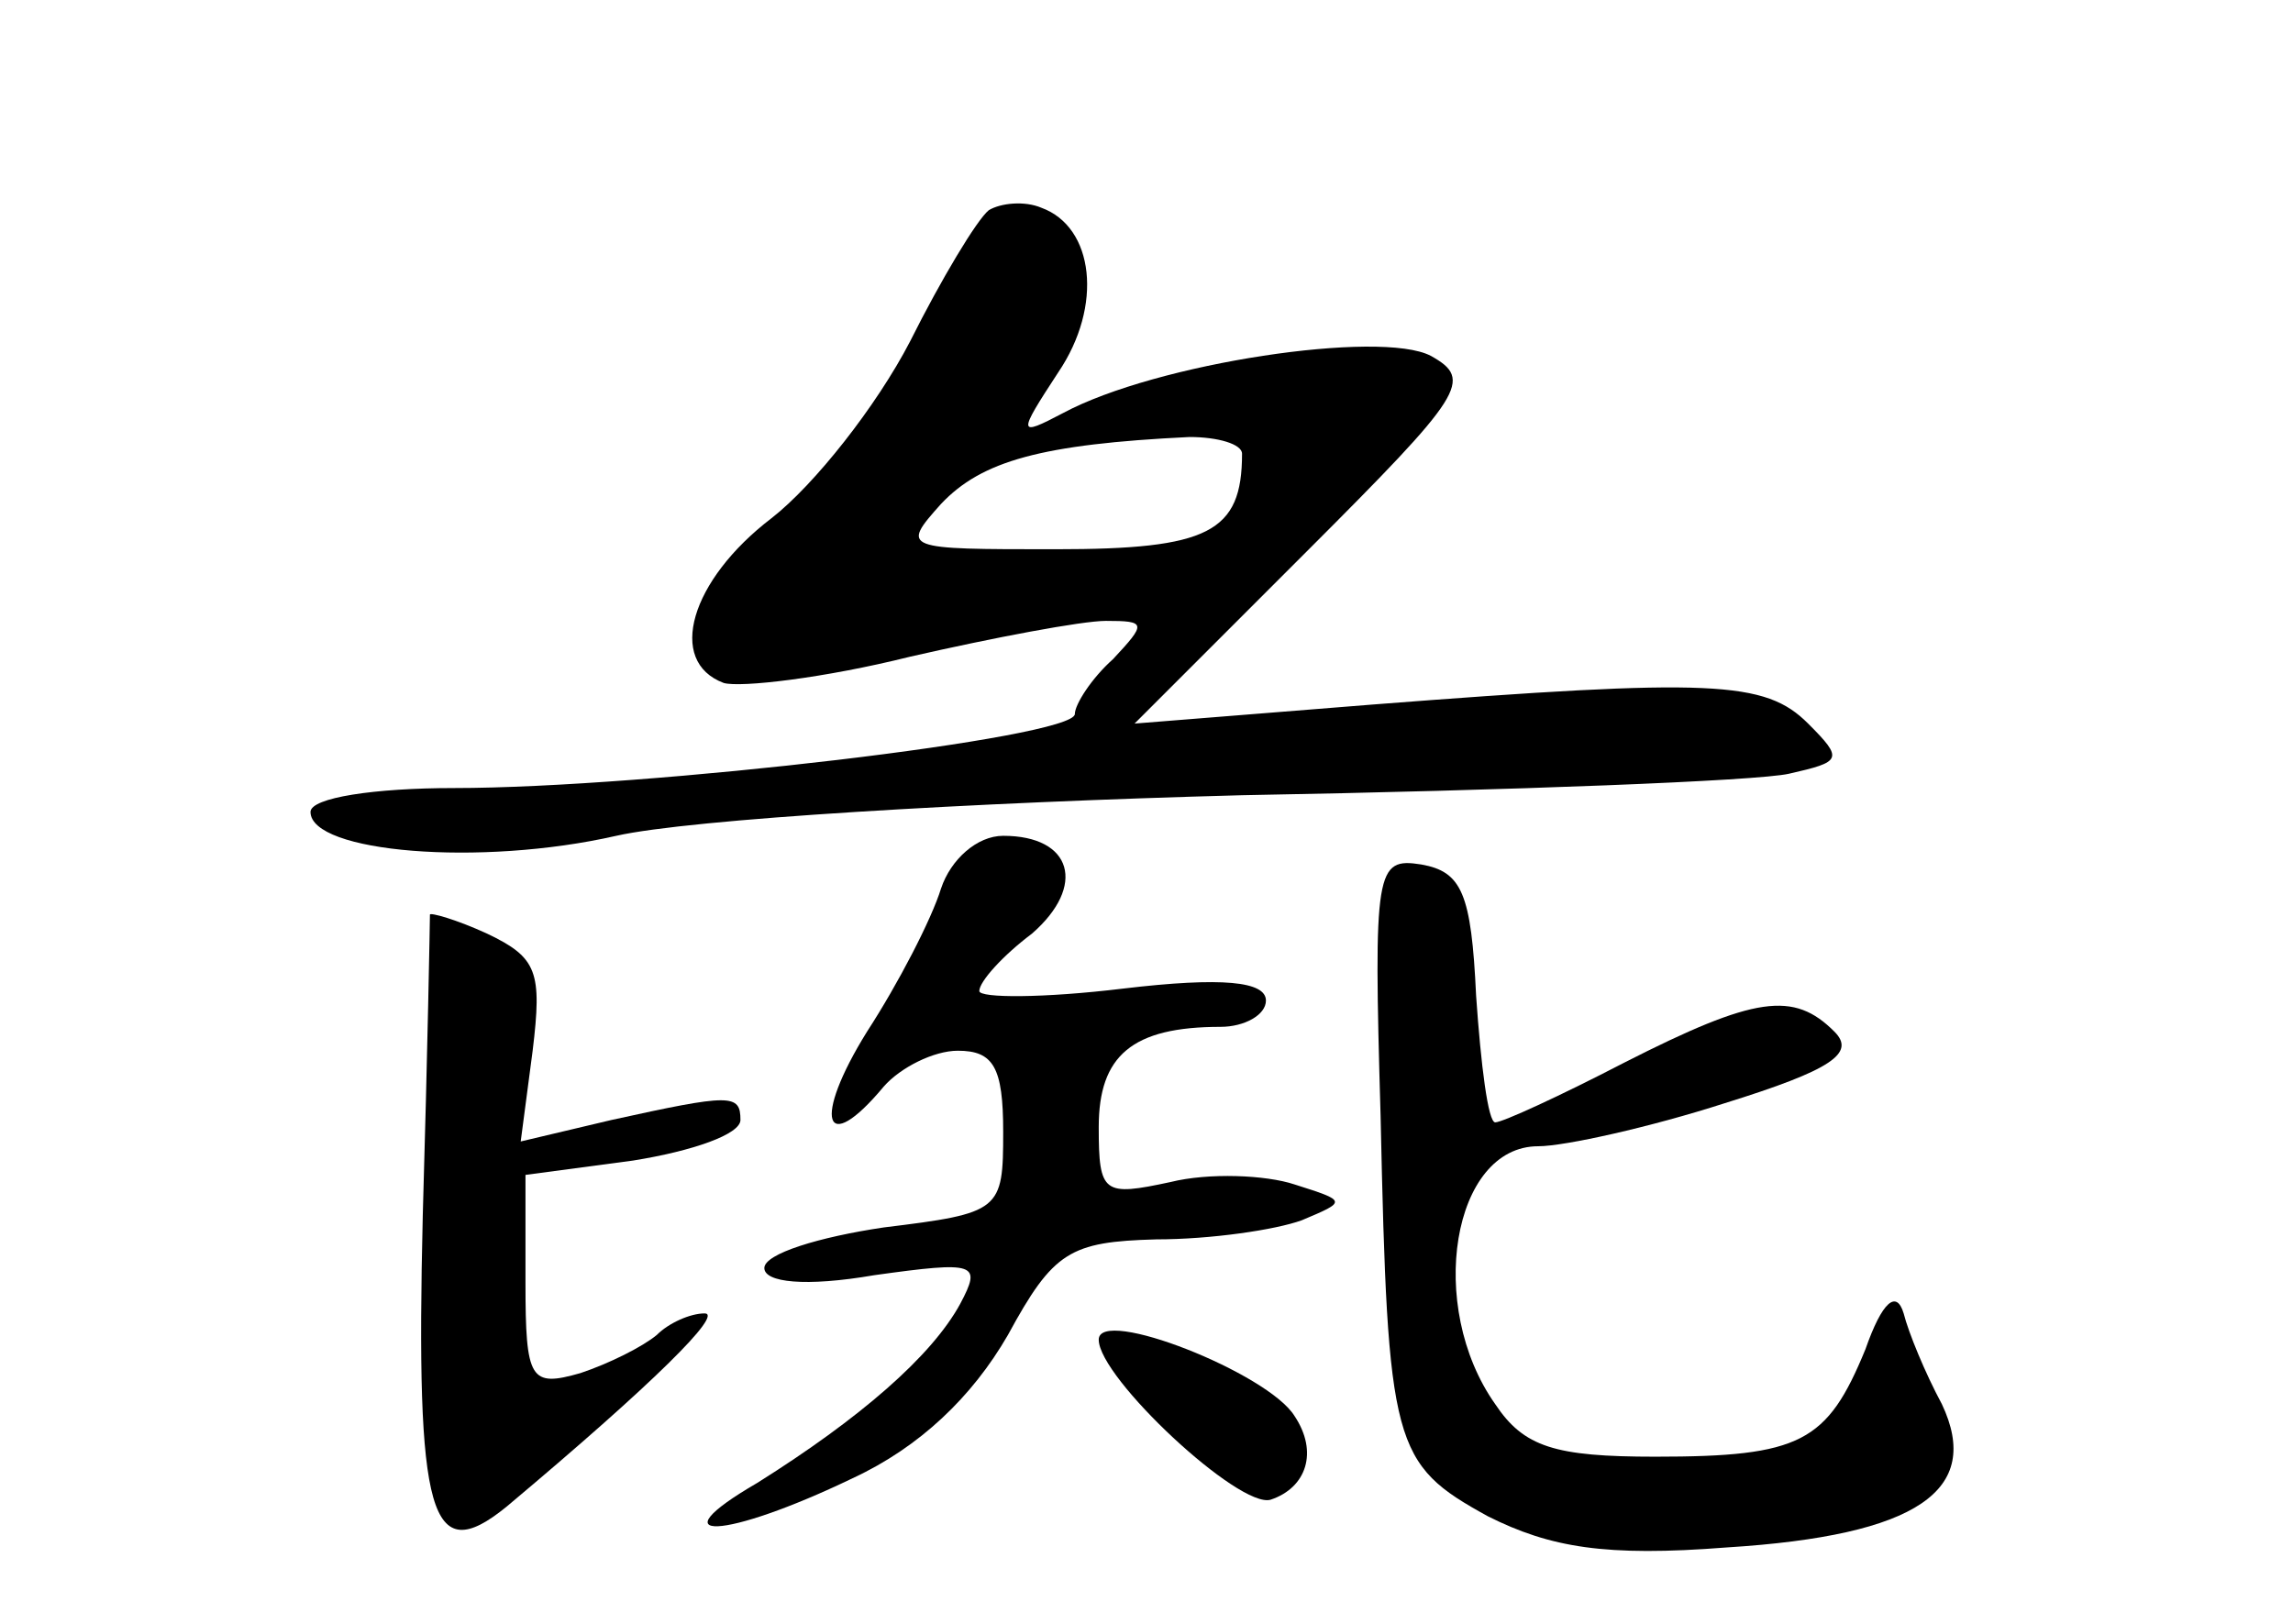 <?xml version="1.0" standalone="no"?>
<!DOCTYPE svg PUBLIC "-//W3C//DTD SVG 20010904//EN"
 "http://www.w3.org/TR/2001/REC-SVG-20010904/DTD/svg10.dtd">
<svg version="1.0" xmlns="http://www.w3.org/2000/svg"
 width="96pt" height="68pt" viewBox="0 0 96 68"
 preserveAspectRatio="xMidYMid meet">
<g transform="translate(0,68) scale(0.1,-0.1)"
fill="#000000" stroke="none">
<path d="M414 592 c-5 -4 -20 -29 -33 -55 -14 -27 -40 -60 -58 -74 -34 -26
-44 -60 -20 -69 7 -2 42 2 78 11 35 8 72 15 82 15 17 0 17 -1 3 -16 -9 -8 -16
-19 -16 -23 0 -10 -179 -31 -260 -31 -33 0 -60 -4 -60 -10 0 -17 71 -23 128
-10 31 7 149 14 262 17 113 2 216 6 229 9 22 5 23 6 8 21 -18 18 -40 19 -182
8 l-100 -8 72 72 c66 66 70 72 52 82 -21 11 -115 -3 -154 -24 -19 -10 -19 -9
-2 17 19 28 15 61 -7 69 -7 3 -17 2 -22 -1z m106 -102 c0 -33 -14 -40 -78 -40
-64 0 -65 0 -48 19 17 18 42 25 104 28 12 0 22 -3 22 -7z"/>
<path d="M394 308 c-4 -13 -18 -40 -31 -60 -23 -37 -18 -53 7 -23 7 8 21 15
31 15 15 0 19 -7 19 -34 0 -33 -1 -34 -50 -40 -27 -4 -50 -11 -50 -17 0 -6 17
-8 46 -3 43 6 45 5 36 -12 -12 -22 -42 -48 -85 -75 -43 -25 -14 -24 40 2 28
13 50 34 65 60 19 35 26 39 62 40 23 0 50 4 61 8 19 8 19 8 -3 15 -12 4 -36 5
-52 1 -28 -6 -30 -5 -30 23 0 30 14 42 51 42 10 0 19 5 19 11 0 8 -18 10 -60
5 -33 -4 -60 -4 -60 -1 0 4 10 15 22 24 23 20 17 41 -12 41 -11 0 -22 -10 -26
-22z"/>
<path d="M578 213 c3 -139 5 -146 45 -168 26 -13 49 -17 100 -13 80 5 107 24
90 60 -7 13 -14 30 -16 38 -3 10 -9 5 -16 -15 -16 -39 -27 -45 -88 -45 -42 0
-55 4 -67 22 -29 41 -18 108 18 108 11 0 47 8 78 18 45 14 55 21 46 30 -17 17
-33 15 -88 -13 -27 -14 -51 -25 -54 -25 -3 0 -6 24 -8 53 -2 43 -6 52 -23 55
-19 3 -20 -2 -17 -105z"/>
<path d="M180 297 c0 -2 -1 -58 -3 -126 -3 -126 3 -148 35 -122 62 52 91 81
83 81 -6 0 -15 -4 -20 -9 -6 -5 -20 -12 -32 -16 -21 -6 -23 -3 -23 38 l0 45
45 6 c25 4 45 11 45 17 0 11 -4 11 -54 0 l-38 -9 5 38 c4 33 2 39 -19 49 -13
6 -24 9 -24 8z"/>
<path d="M460 119 c0 -16 59 -71 72 -67 15 5 20 20 10 35 -11 18 -82 46 -82
32z"/>
</g>
</svg>

